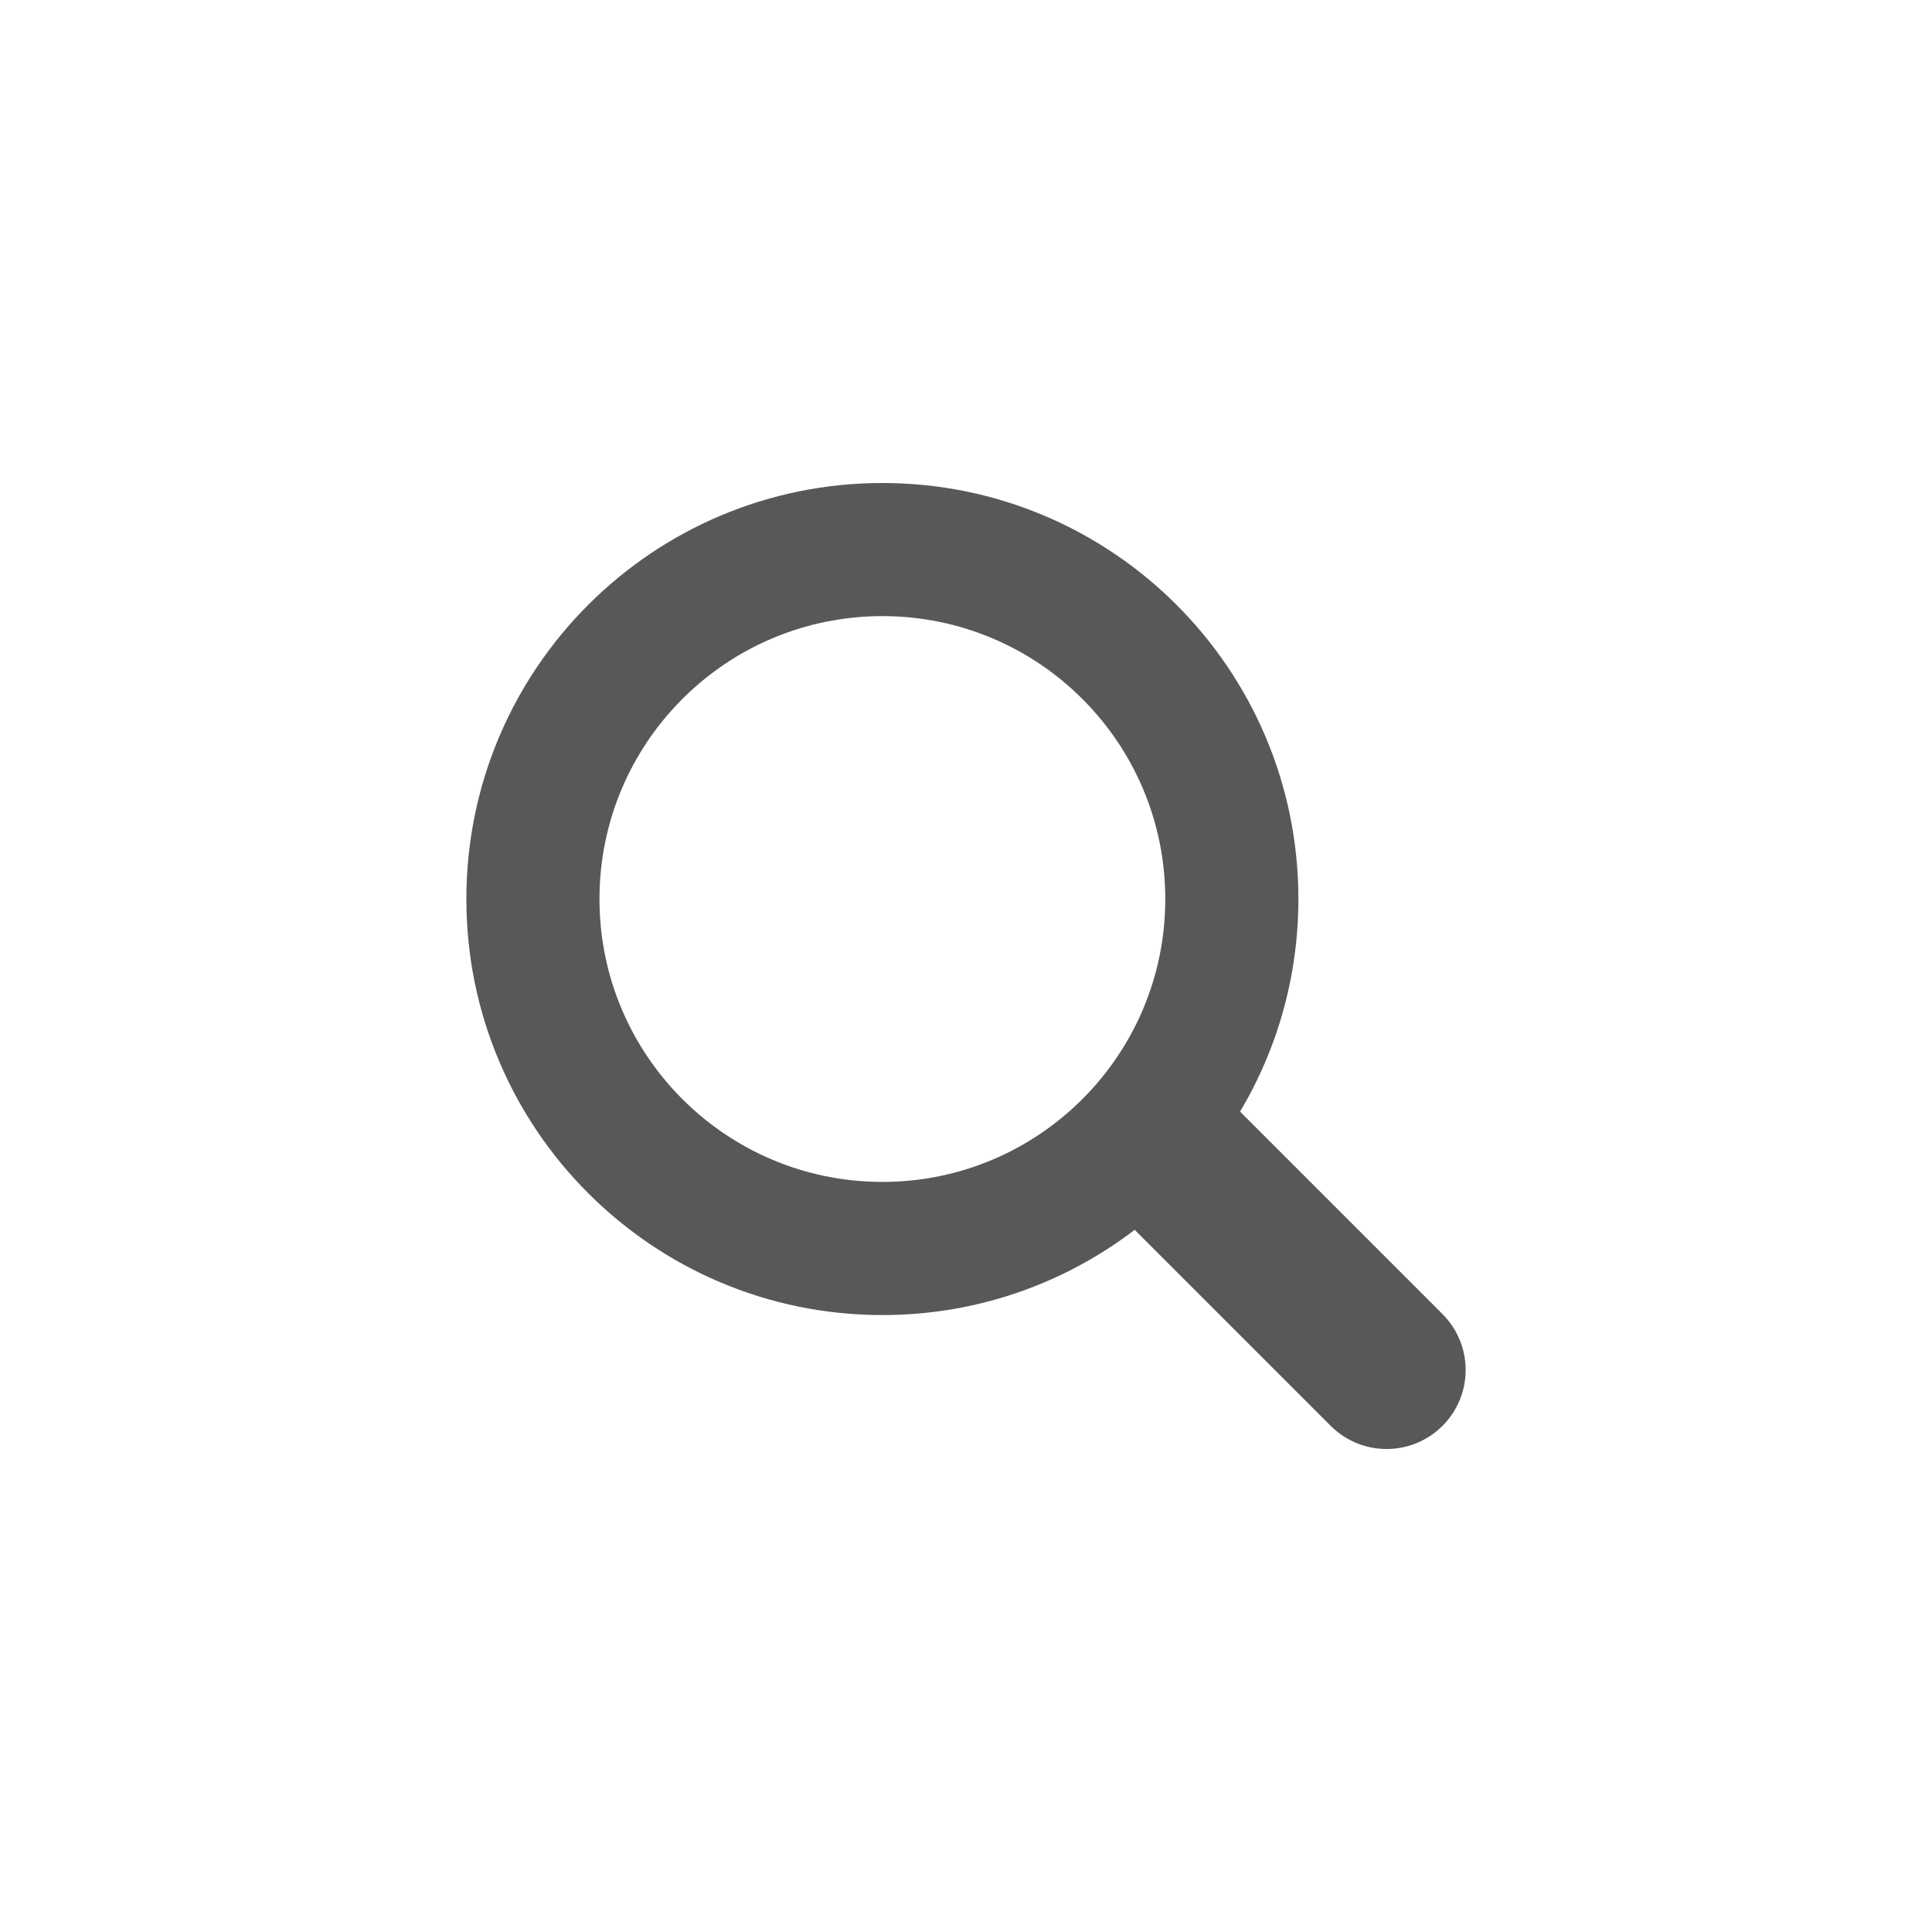 <svg width="62" height="62" viewBox="0 0 62 62" fill="none" xmlns="http://www.w3.org/2000/svg">
<path fill-rule="evenodd" clip-rule="evenodd" d="M28.317 42.202C35.69 42.202 41.667 36.224 41.667 28.851C41.667 21.477 35.69 15.5 28.317 15.5C20.943 15.5 14.966 21.477 14.966 28.851C14.966 36.224 20.943 42.202 28.317 42.202ZM28.317 37.929C33.331 37.929 37.395 33.865 37.395 28.851C37.395 23.837 33.331 19.772 28.317 19.772C23.303 19.772 19.238 23.837 19.238 28.851C19.238 33.865 23.303 37.929 28.317 37.929Z" fill="#5A5857"/>
<path d="M35.718 38.771C34.727 37.781 34.727 36.174 35.718 35.184C36.708 34.193 38.315 34.193 39.305 35.184L46.291 42.17C47.282 43.16 47.282 44.766 46.291 45.757C45.3 46.748 43.694 46.748 42.704 45.757L35.718 38.771Z" fill="#5A5857"/>
</svg>
